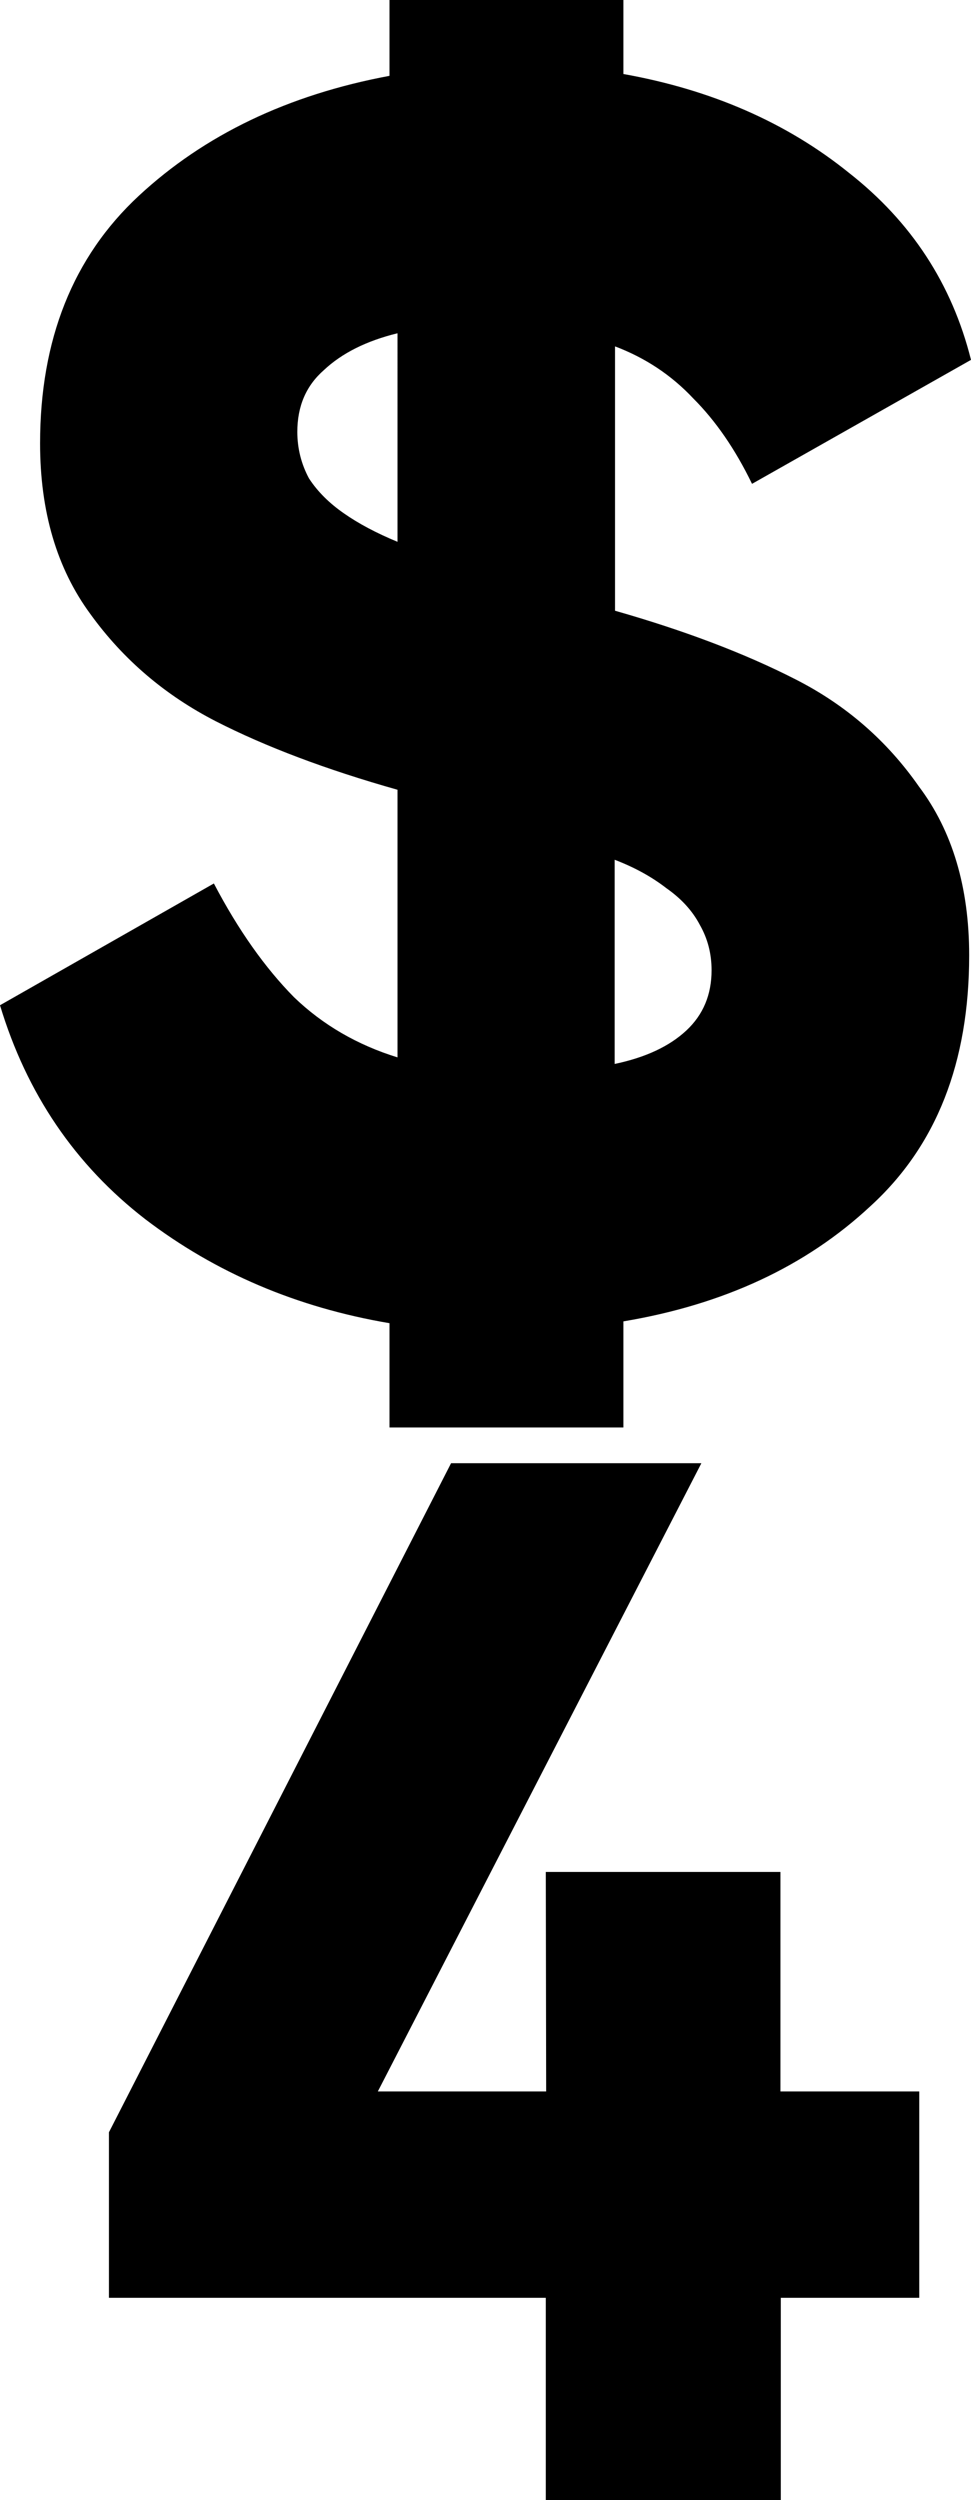 <?xml version="1.0" encoding="UTF-8" standalone="no"?>
<!-- Created with Inkscape (http://www.inkscape.org/) -->

<svg
   width="2.665mm"
   height="6.857mm"
   viewBox="0 0 2.665 6.857"
   version="1.1"
   id="svg1"
   xmlns="http://www.w3.org/2000/svg"
   xmlns:svg="http://www.w3.org/2000/svg">
  <defs
     id="defs1" />
  <g
     id="text1"
     style="font-weight:900;font-size:3.881px;line-height:0.9;font-family:'HarmonyOS Sans';-inkscape-font-specification:'HarmonyOS Sans Heavy';text-align:center;letter-spacing:0px;word-spacing:0px;text-anchor:middle;stroke-width:0.265"
     aria-label="$&#10;4"
     transform="translate(-0.147,0.461)">
    <path
       d="m 1.645,4.673 h 0.644 V 5.275 H 2.67 V 5.841 H 2.29 V 6.396 H 1.645 V 5.841 H 0.446 V 5.387 L 1.385,3.552 H 2.072 L 1.184,5.275 h 0.462 z"
       id="path3" />
  </g>
  <path
     d="M 1.688,0.95 V 1.675 c 0.193,0.055 0.358,0.118 0.495,0.188 0.138,0.07 0.251,0.168 0.339,0.294 0.092,0.122 0.138,0.277 0.138,0.463 0,0.294 -0.09,0.523 -0.271,0.688 C 2.212,3.473 1.986,3.578 1.711,3.624 v 0.291 H 1.069 V 3.629 C 0.815,3.586 0.592,3.491 0.399,3.344 0.206,3.195 0.073,2.999 0,2.757 L 0.587,2.423 c 0.067,0.128 0.141,0.232 0.22,0.312 0.079,0.076 0.174,0.131 0.284,0.165 V 2.166 C 0.896,2.111 0.729,2.048 0.592,1.978 0.454,1.907 0.339,1.81 0.248,1.684 0.156,1.559 0.11,1.403 0.11,1.216 c 0,-0.284 0.09,-0.511 0.271,-0.679 C 0.561,0.37 0.79,0.26 1.069,0.208 V 0 H 1.711 V 0.203 C 1.952,0.246 2.159,0.336 2.33,0.474 2.501,0.608 2.613,0.779 2.665,0.987 L 2.064,1.327 C 2.018,1.232 1.964,1.154 1.903,1.093 1.842,1.028 1.77,0.981 1.688,0.95 Z M 0.816,1.184 c 0,0.046 0.011,0.089 0.032,0.128 0.024,0.037 0.057,0.069 0.096,0.096 0.04,0.028 0.089,0.054 0.147,0.078 V 0.914 c -0.086,0.021 -0.153,0.055 -0.202,0.101 -0.049,0.043 -0.073,0.099 -0.073,0.17 z m 0.871,1.174 v 0.56 c 0.086,-0.018 0.151,-0.049 0.197,-0.092 0.046,-0.043 0.069,-0.098 0.069,-0.165 0,-0.046 -0.011,-0.087 -0.032,-0.124 -0.021,-0.04 -0.052,-0.073 -0.092,-0.101 -0.04,-0.031 -0.087,-0.057 -0.142,-0.078 z"
     id="text2"
     style="font-weight:900;font-size:4.586px;line-height:0.9;font-family:'HarmonyOS Sans';-inkscape-font-specification:'HarmonyOS Sans Heavy';text-align:center;letter-spacing:0px;word-spacing:0px;text-anchor:middle;stroke-width:0.265"
     aria-label="$" />
</svg>
